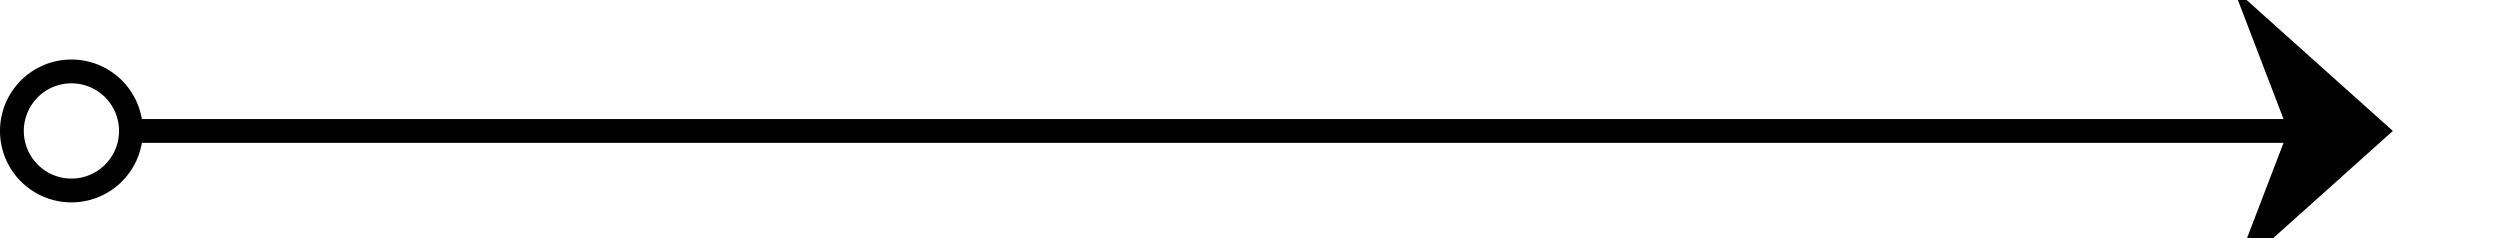﻿<?xml version="1.0" encoding="utf-8"?>
<svg version="1.1" xmlns:xlink="http://www.w3.org/1999/xlink" width="105px" height="10px" preserveAspectRatio="xMinYMid meet" viewBox="513 889  105 8" xmlns="http://www.w3.org/2000/svg">
  <path d="M 518 893.5  L 612.5 893.5  " stroke-width="1" stroke="#000000" fill="none" />
  <path d="M 516 890.5  A 3 3 0 0 0 513 893.5 A 3 3 0 0 0 516 896.5 A 3 3 0 0 0 519 893.5 A 3 3 0 0 0 516 890.5 Z M 516 891.5  A 2 2 0 0 1 518 893.5 A 2 2 0 0 1 516 895.5 A 2 2 0 0 1 514 893.5 A 2 2 0 0 1 516 891.5 Z M 606.8 899.5  L 613.5 893.5  L 606.8 887.5  L 609.1 893.5  L 606.8 899.5  Z " fill-rule="nonzero" fill="#000000" stroke="none" />
</svg>
